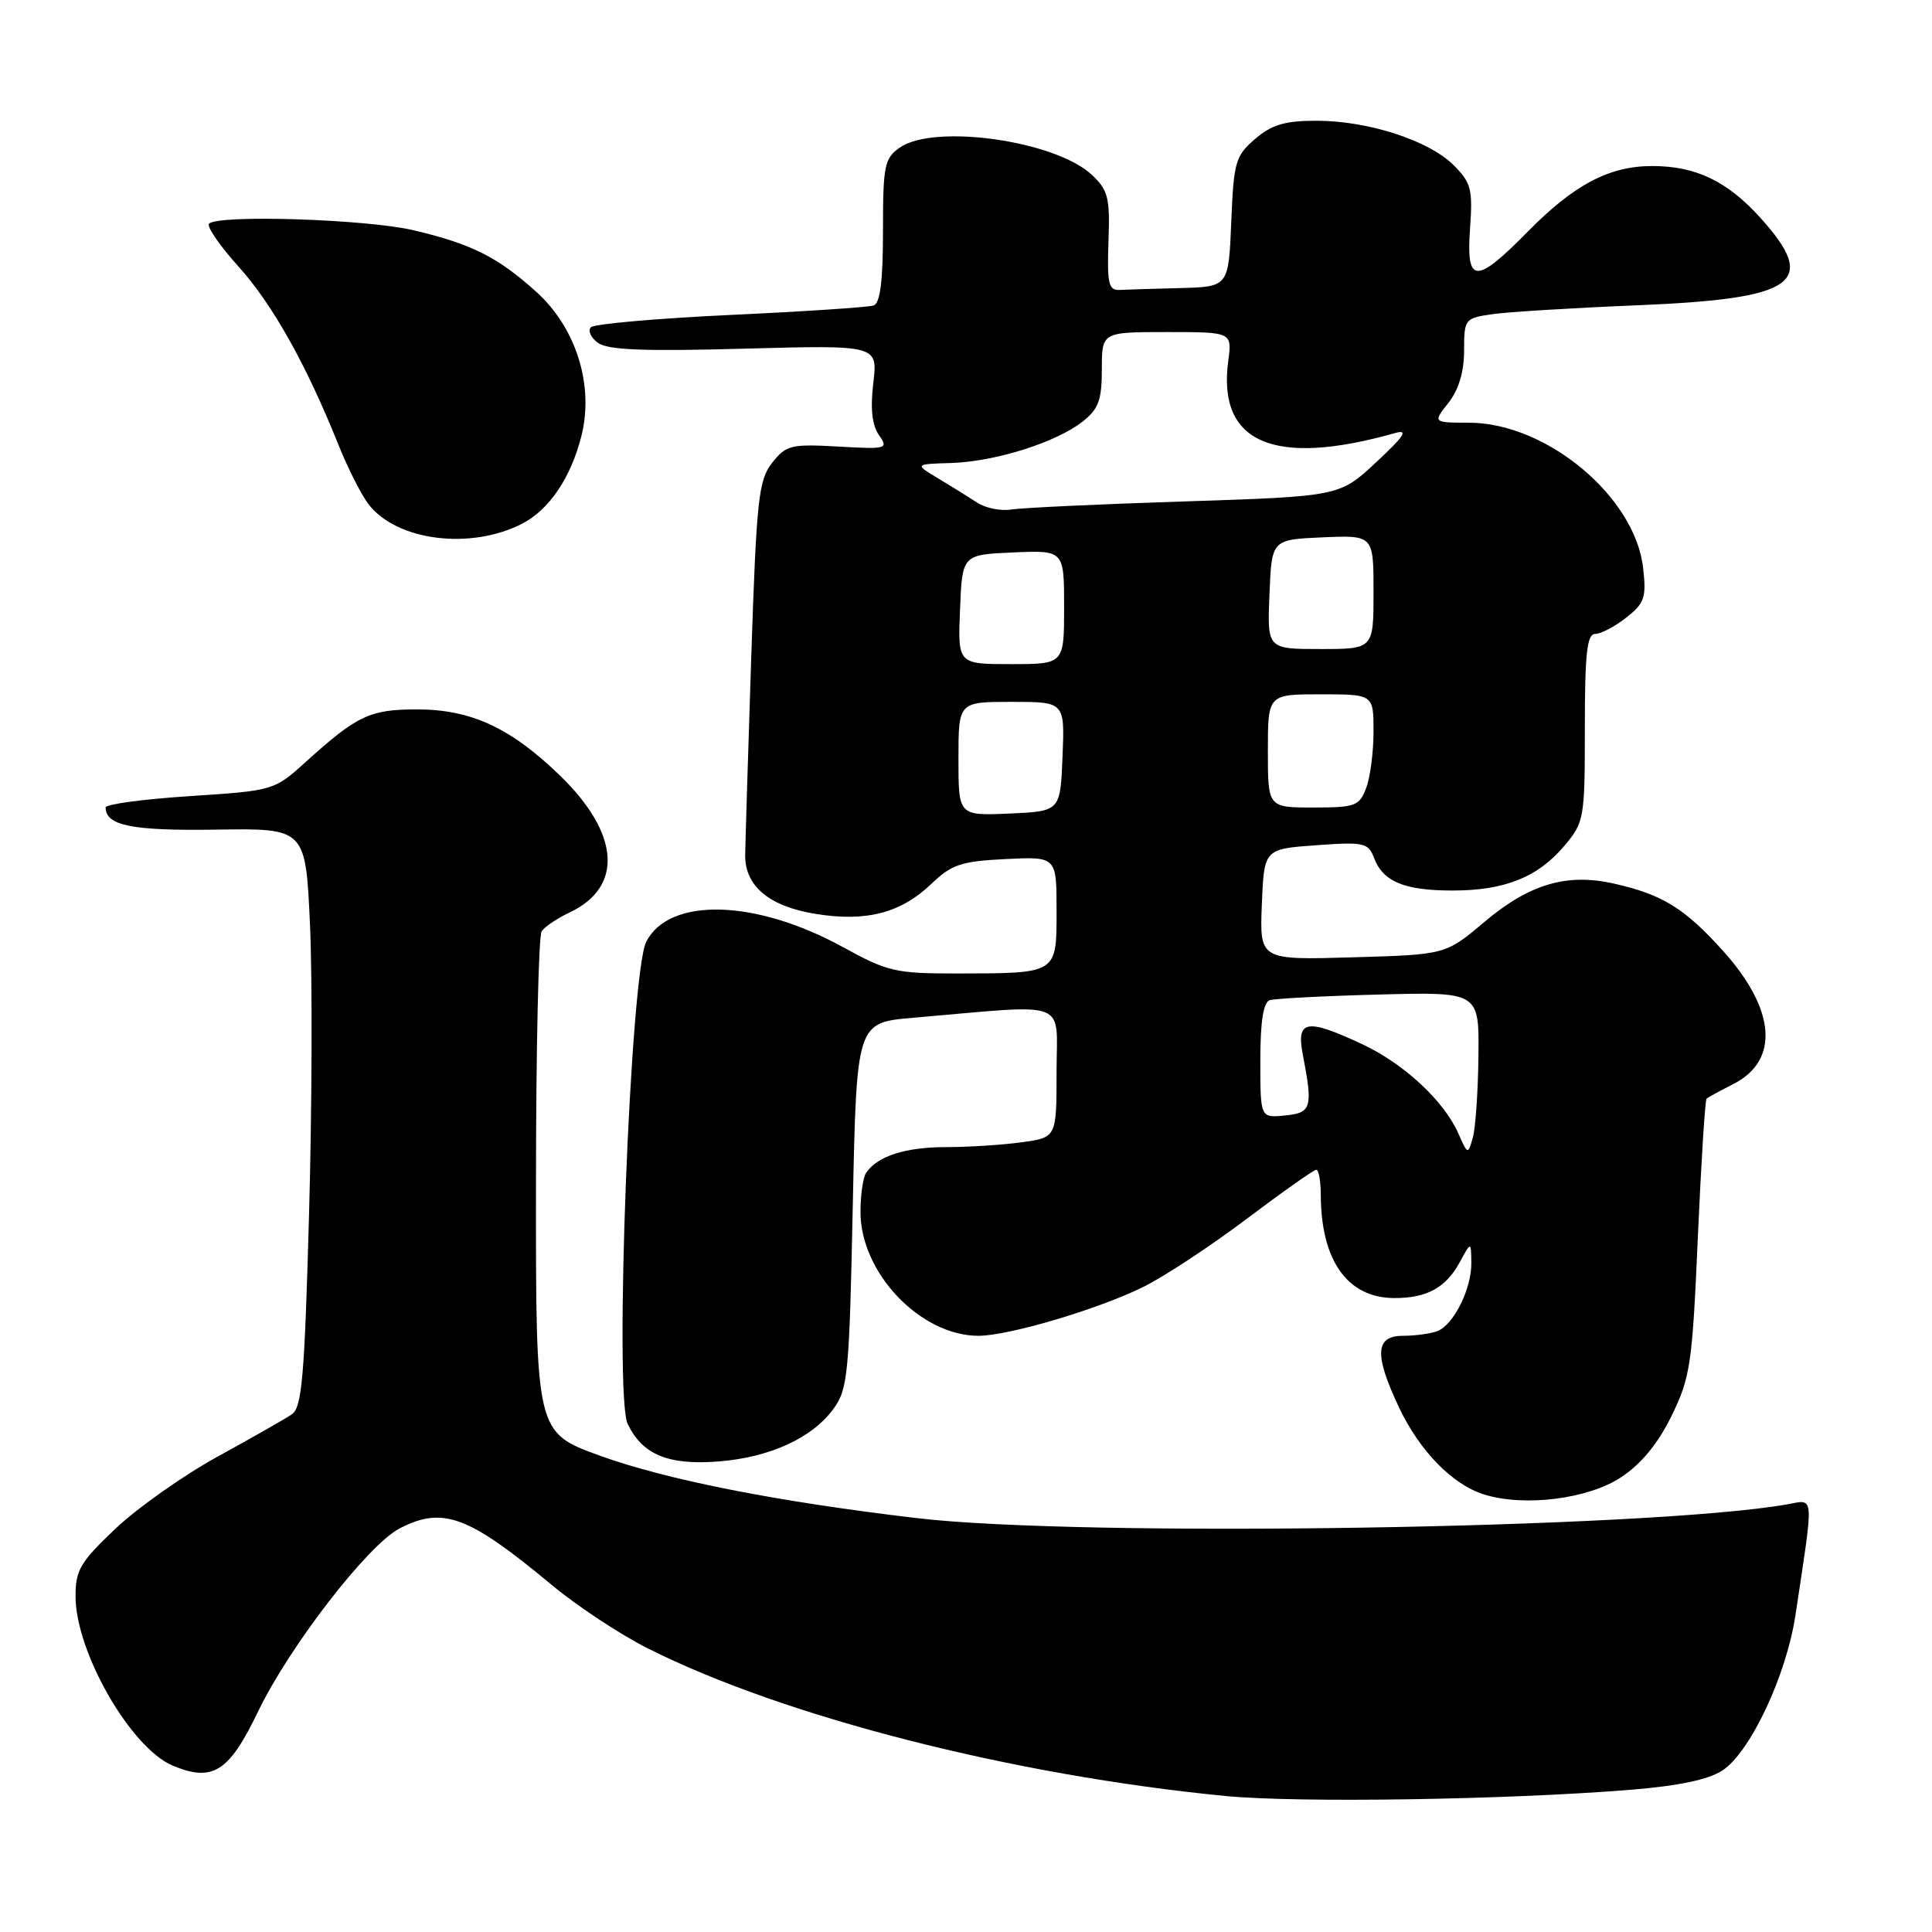<?xml version="1.0" encoding="UTF-8" standalone="no"?>
<!DOCTYPE svg PUBLIC "-//W3C//DTD SVG 1.1//EN" "http://www.w3.org/Graphics/SVG/1.1/DTD/svg11.dtd" >
<svg xmlns="http://www.w3.org/2000/svg" xmlns:xlink="http://www.w3.org/1999/xlink" version="1.1" viewBox="0 0 256 256">
 <g >
 <path fill="currentColor"
d=" M 216.00 237.16 C 222.43 236.64 226.39 235.81 228.24 234.59 C 231.93 232.16 236.71 221.98 237.91 214.00 C 240.38 197.59 240.47 198.69 236.78 199.34 C 218.48 202.55 143.31 203.74 121.50 201.16 C 102.94 198.97 88.39 196.10 79.50 192.89 C 71.00 189.81 71.00 189.81 71.02 157.16 C 71.02 139.19 71.36 124.01 71.77 123.40 C 72.17 122.80 73.85 121.67 75.49 120.90 C 82.62 117.52 82.13 110.47 74.24 102.80 C 67.68 96.44 62.42 94.00 55.26 94.00 C 48.99 94.00 47.33 94.79 40.40 101.06 C 36.34 104.73 36.20 104.77 25.15 105.49 C 19.02 105.89 14.00 106.56 14.00 106.99 C 14.00 109.40 17.48 110.10 28.67 109.93 C 40.50 109.75 40.50 109.75 41.08 122.63 C 41.40 129.71 41.34 146.94 40.95 160.92 C 40.35 182.56 40.01 186.51 38.65 187.42 C 37.77 188.02 33.37 190.52 28.87 192.99 C 24.36 195.46 18.28 199.75 15.34 202.52 C 10.63 206.98 10.00 208.04 10.01 211.54 C 10.03 218.94 17.35 231.66 22.92 233.97 C 28.21 236.16 30.35 234.79 34.21 226.76 C 38.36 218.15 48.75 204.70 52.94 202.53 C 58.69 199.56 62.05 200.81 73.19 210.08 C 76.49 212.82 82.18 216.58 85.84 218.42 C 103.84 227.48 134.24 235.25 162.40 237.98 C 171.91 238.91 199.71 238.48 216.00 237.16 Z  M 214.81 195.74 C 217.48 193.98 219.70 191.27 221.49 187.61 C 223.98 182.52 224.24 180.77 224.97 164.01 C 225.41 154.05 225.93 145.76 226.13 145.58 C 226.33 145.40 227.93 144.53 229.68 143.64 C 235.81 140.52 235.30 133.78 228.34 126.03 C 223.22 120.34 220.27 118.52 213.85 117.08 C 207.59 115.67 202.65 117.14 196.69 122.16 C 191.55 126.50 191.55 126.50 179.23 126.85 C 166.91 127.21 166.91 127.21 167.20 119.85 C 167.50 112.50 167.50 112.50 174.37 112.00 C 180.75 111.54 181.30 111.66 182.07 113.69 C 183.27 116.83 186.08 118.00 192.47 118.00 C 199.38 118.00 203.78 116.24 207.30 112.06 C 209.92 108.95 210.00 108.46 210.00 96.42 C 210.00 86.59 210.28 84.00 211.37 84.00 C 212.12 84.00 213.97 83.03 215.48 81.84 C 217.92 79.92 218.17 79.19 217.72 75.25 C 216.66 65.82 204.94 56.04 194.68 56.01 C 189.85 56.00 189.85 56.00 191.93 53.37 C 193.29 51.63 194.00 49.27 194.00 46.45 C 194.00 42.27 194.09 42.16 197.75 41.63 C 199.81 41.33 208.47 40.80 217.00 40.45 C 238.07 39.58 241.03 37.47 233.25 28.85 C 228.87 24.00 224.69 22.00 218.93 22.00 C 213.24 22.00 208.57 24.46 202.44 30.69 C 195.51 37.73 194.25 37.66 194.79 30.24 C 195.16 25.09 194.93 24.20 192.63 21.90 C 189.34 18.61 181.29 16.00 174.44 16.00 C 170.25 16.00 168.51 16.52 166.31 18.41 C 163.70 20.65 163.47 21.45 163.15 29.41 C 162.79 38.00 162.79 38.00 156.40 38.17 C 152.88 38.26 149.25 38.37 148.32 38.42 C 146.90 38.49 146.68 37.53 146.88 31.98 C 147.09 26.20 146.84 25.20 144.68 23.17 C 139.86 18.64 123.79 16.36 119.22 19.56 C 117.19 20.98 117.00 21.93 117.00 30.59 C 117.00 37.28 116.63 40.19 115.75 40.48 C 115.06 40.71 106.54 41.28 96.80 41.73 C 87.07 42.19 78.74 42.92 78.30 43.36 C 77.86 43.80 78.28 44.73 79.23 45.43 C 80.53 46.38 85.33 46.57 98.64 46.20 C 116.31 45.72 116.31 45.72 115.72 50.73 C 115.31 54.14 115.55 56.34 116.46 57.64 C 117.75 59.48 117.53 59.54 111.06 59.17 C 104.80 58.82 104.16 58.98 102.31 61.33 C 100.51 63.63 100.24 66.08 99.54 87.18 C 99.12 100.01 98.76 111.77 98.74 113.33 C 98.71 117.44 101.97 120.14 108.16 121.11 C 114.83 122.17 119.39 120.97 123.42 117.11 C 126.10 114.54 127.37 114.12 133.25 113.83 C 140.00 113.50 140.00 113.50 140.00 120.63 C 140.00 129.09 140.19 128.97 126.78 128.99 C 118.69 129.00 117.61 128.75 111.72 125.51 C 100.15 119.15 88.67 118.83 85.63 124.79 C 83.51 128.95 81.36 184.89 83.17 188.68 C 85.13 192.76 88.56 194.17 95.22 193.65 C 102.02 193.11 107.60 190.56 110.44 186.68 C 112.35 184.06 112.54 182.09 113.00 159.68 C 113.50 135.50 113.50 135.50 121.00 134.86 C 142.07 133.05 140.00 132.27 140.00 142.03 C 140.00 150.73 140.00 150.73 135.36 151.36 C 132.81 151.71 128.28 152.00 125.29 152.00 C 119.98 152.00 116.23 153.21 114.77 155.40 C 114.36 156.00 114.02 158.32 114.02 160.55 C 113.98 168.62 121.95 177.00 129.65 177.00 C 133.64 177.00 145.49 173.49 151.48 170.53 C 154.24 169.17 160.40 165.12 165.16 161.53 C 169.92 157.94 174.09 155.00 174.41 155.00 C 174.73 155.00 175.00 156.46 175.01 158.25 C 175.02 167.05 178.55 172.00 184.79 172.00 C 189.10 172.00 191.60 170.62 193.44 167.22 C 194.92 164.50 194.92 164.50 194.96 167.30 C 195.01 170.75 192.63 175.54 190.46 176.38 C 189.56 176.72 187.52 177.00 185.92 177.00 C 182.20 177.00 182.07 179.48 185.38 186.50 C 188.10 192.25 192.43 196.69 196.60 198.01 C 201.92 199.70 210.44 198.64 214.81 195.74 Z  M 69.17 69.40 C 72.77 67.55 75.64 63.31 77.04 57.77 C 78.73 51.06 76.35 43.45 71.07 38.68 C 65.95 34.06 62.51 32.33 54.80 30.51 C 48.56 29.04 28.92 28.41 27.70 29.64 C 27.35 29.99 29.11 32.56 31.63 35.35 C 36.14 40.37 40.60 48.34 44.87 59.00 C 46.08 62.02 47.86 65.53 48.82 66.80 C 52.54 71.66 62.31 72.91 69.17 69.40 Z  M 193.25 150.21 C 191.34 145.88 186.04 140.95 180.50 138.36 C 173.10 134.90 171.74 135.14 172.63 139.75 C 173.99 146.79 173.79 147.47 170.25 147.81 C 167.00 148.13 167.00 148.13 167.00 140.53 C 167.00 135.34 167.40 132.81 168.25 132.53 C 168.94 132.31 175.46 131.97 182.75 131.78 C 196.00 131.43 196.00 131.43 195.90 139.96 C 195.85 144.66 195.51 149.52 195.15 150.77 C 194.51 153.01 194.48 153.00 193.25 150.21 Z  M 127.00 100.55 C 127.00 93.00 127.00 93.00 134.04 93.00 C 141.09 93.00 141.09 93.00 140.79 100.25 C 140.50 107.50 140.50 107.50 133.75 107.80 C 127.00 108.09 127.00 108.09 127.00 100.55 Z  M 168.00 99.50 C 168.00 92.00 168.00 92.00 175.00 92.00 C 182.00 92.00 182.00 92.00 182.00 96.93 C 182.00 99.65 181.56 103.02 181.02 104.43 C 180.13 106.80 179.57 107.00 174.02 107.00 C 168.00 107.00 168.00 107.00 168.00 99.50 Z  M 127.21 80.75 C 127.50 73.50 127.50 73.50 134.25 73.20 C 141.00 72.91 141.00 72.91 141.00 80.45 C 141.00 88.00 141.00 88.00 133.96 88.00 C 126.91 88.00 126.91 88.00 127.21 80.75 Z  M 168.21 78.75 C 168.50 71.50 168.50 71.50 175.25 71.20 C 182.00 70.91 182.00 70.91 182.00 78.45 C 182.00 86.00 182.00 86.00 174.96 86.00 C 167.91 86.00 167.91 86.00 168.21 78.75 Z  M 129.50 66.61 C 128.40 65.89 126.08 64.45 124.33 63.40 C 121.17 61.50 121.17 61.50 126.02 61.35 C 131.85 61.17 139.93 58.63 143.44 55.87 C 145.57 54.20 146.00 53.02 146.00 48.93 C 146.00 44.00 146.00 44.00 154.63 44.00 C 163.26 44.00 163.26 44.00 162.75 47.83 C 161.29 58.70 168.78 61.93 184.86 57.38 C 186.67 56.87 186.08 57.78 182.36 61.24 C 177.50 65.77 177.50 65.77 157.00 66.44 C 145.72 66.80 135.38 67.29 134.00 67.51 C 132.62 67.74 130.60 67.33 129.50 66.61 Z "/>
</g>
</svg>
